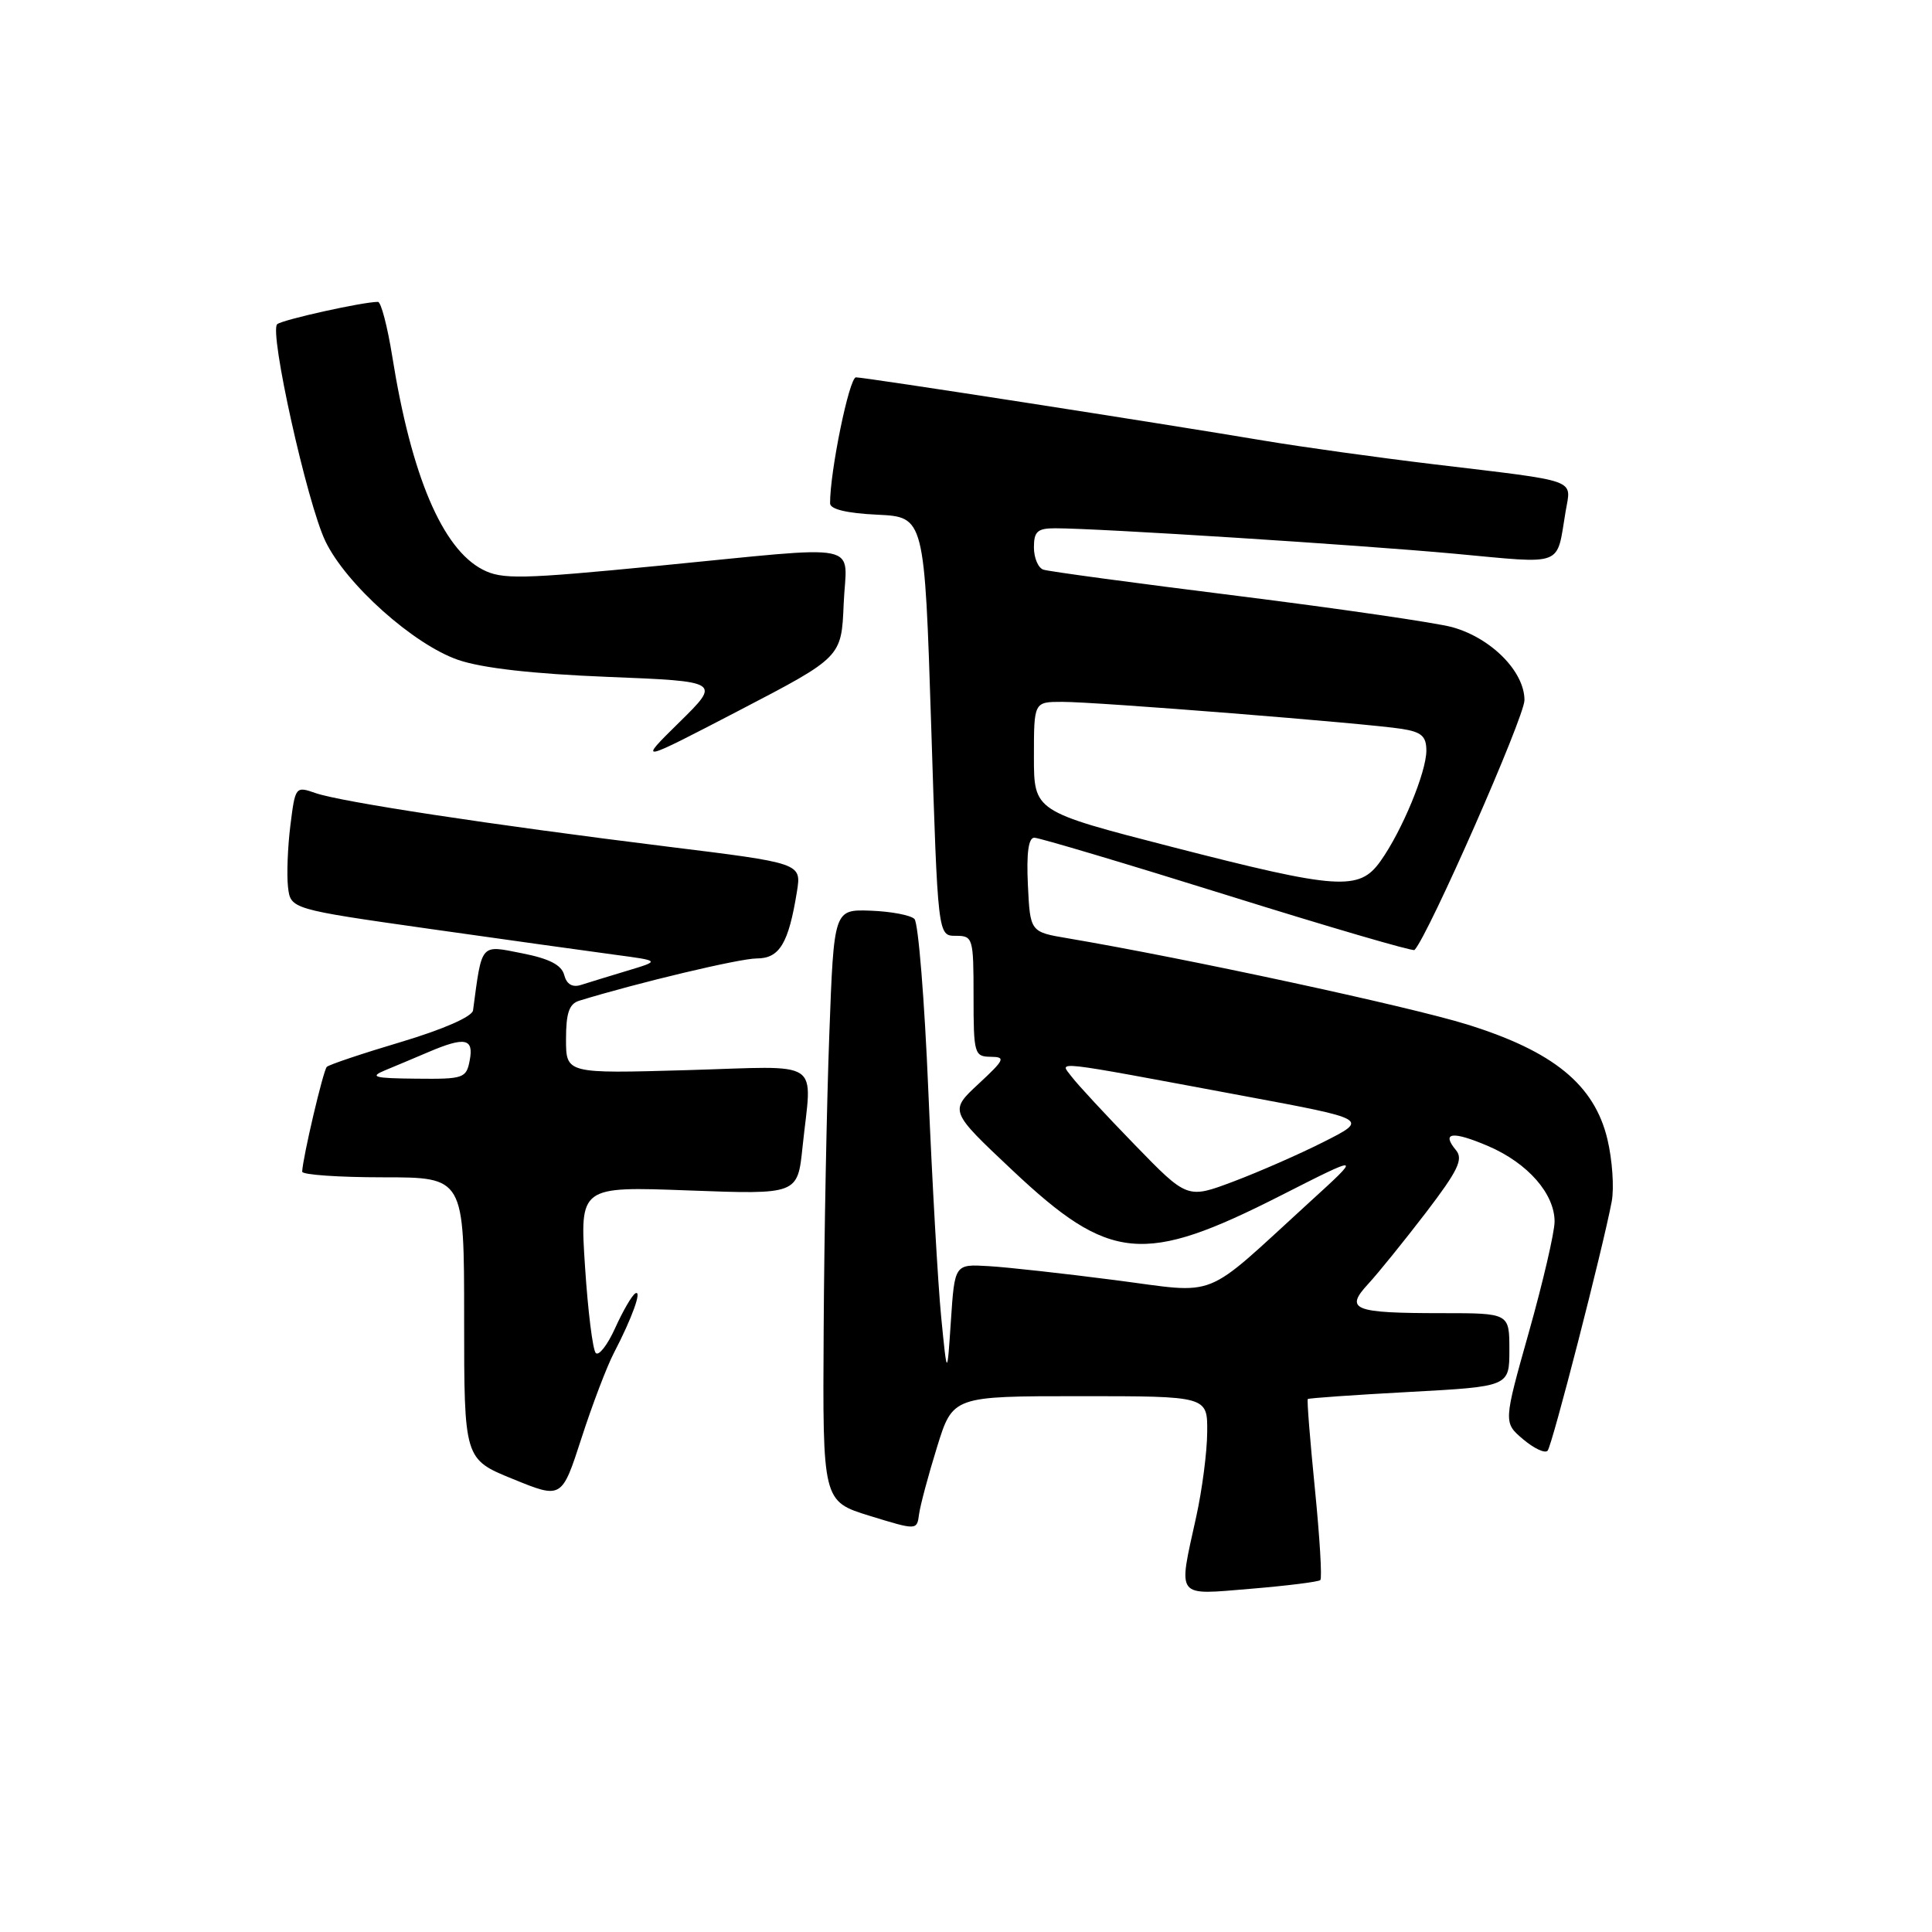 <?xml version="1.0" encoding="UTF-8" standalone="no"?>
<!DOCTYPE svg PUBLIC "-//W3C//DTD SVG 1.1//EN" "http://www.w3.org/Graphics/SVG/1.1/DTD/svg11.dtd" >
<svg xmlns="http://www.w3.org/2000/svg" xmlns:xlink="http://www.w3.org/1999/xlink" version="1.1" viewBox="0 0 256 256">
 <g >
 <path fill="currentColor"
d=" M 174.95 209.37 C 175.20 209.13 174.87 203.69 174.23 197.27 C 173.59 190.85 173.16 185.50 173.29 185.38 C 173.41 185.26 179.47 184.83 186.75 184.44 C 200.00 183.72 200.00 183.72 200.00 178.86 C 200.00 174.00 200.00 174.00 191.08 174.00 C 179.29 174.00 178.14 173.54 181.30 170.12 C 182.63 168.68 186.06 164.43 188.93 160.69 C 193.19 155.11 193.92 153.61 192.93 152.41 C 190.94 150.02 192.44 149.83 197.21 151.87 C 202.44 154.12 206.00 158.18 205.99 161.88 C 205.98 163.32 204.45 169.90 202.59 176.50 C 199.21 188.50 199.21 188.50 201.83 190.72 C 203.28 191.94 204.73 192.62 205.07 192.22 C 205.68 191.50 212.39 165.41 213.56 159.21 C 213.90 157.39 213.64 153.68 212.99 150.95 C 211.26 143.73 205.84 139.30 194.38 135.74 C 186.73 133.36 157.19 126.99 141.50 124.33 C 136.50 123.49 136.50 123.49 136.20 117.24 C 136.00 113.03 136.28 111.00 137.05 111.00 C 137.69 111.00 149.20 114.43 162.64 118.63 C 176.07 122.83 187.23 126.09 187.43 125.88 C 189.27 123.95 202.00 95.01 202.00 92.77 C 202.00 88.98 197.59 84.53 192.42 83.10 C 190.26 82.51 177.47 80.65 164.00 78.96 C 150.53 77.28 138.94 75.72 138.25 75.48 C 137.56 75.25 137.00 73.92 137.00 72.53 C 137.00 70.42 137.47 70.00 139.82 70.00 C 145.52 70.00 179.88 72.19 192.75 73.37 C 207.46 74.73 206.20 75.20 207.45 67.78 C 208.19 63.39 209.50 63.86 190.00 61.52 C 182.57 60.63 172.45 59.22 167.50 58.39 C 153.52 56.04 114.63 50.00 113.42 50.00 C 112.53 50.00 109.97 62.48 109.99 66.70 C 110.00 67.48 112.22 68.01 116.25 68.20 C 122.50 68.50 122.50 68.50 123.39 96.25 C 124.27 124.00 124.27 124.00 126.64 124.00 C 128.92 124.00 129.00 124.26 129.00 132.00 C 129.00 139.62 129.11 140.00 131.25 140.03 C 133.29 140.05 133.15 140.38 129.65 143.63 C 125.80 147.21 125.80 147.21 134.15 155.07 C 147.06 167.23 151.53 167.65 169.72 158.41 C 180.49 152.94 180.49 152.94 173.47 159.34 C 159.11 172.45 161.70 171.42 147.74 169.62 C 141.01 168.75 133.47 167.91 131.00 167.77 C 126.50 167.50 126.50 167.50 126.00 175.00 C 125.50 182.50 125.50 182.50 124.71 174.50 C 124.28 170.10 123.52 156.64 123.01 144.60 C 122.51 132.55 121.68 122.28 121.17 121.77 C 120.66 121.26 118.05 120.77 115.37 120.67 C 110.50 120.50 110.50 120.50 109.89 137.00 C 109.55 146.07 109.21 163.72 109.14 176.21 C 109.00 198.93 109.00 198.93 115.25 200.86 C 121.50 202.78 121.50 202.78 121.78 200.64 C 121.94 199.46 123.01 195.46 124.16 191.75 C 126.25 185.00 126.25 185.00 143.13 185.00 C 160.00 185.00 160.00 185.00 159.96 189.75 C 159.95 192.36 159.29 197.43 158.50 201.00 C 156.10 211.92 155.66 211.35 165.75 210.52 C 170.56 210.12 174.70 209.60 174.95 209.37 Z  M 81.35 179.26 C 83.75 174.66 85.14 170.80 84.17 171.39 C 83.72 171.67 82.52 173.74 81.51 175.98 C 80.49 178.23 79.34 179.71 78.94 179.28 C 78.54 178.85 77.90 173.71 77.52 167.85 C 76.82 157.20 76.82 157.20 91.25 157.74 C 105.69 158.28 105.69 158.28 106.34 151.99 C 107.58 140.11 109.33 141.27 91.00 141.80 C 75.00 142.26 75.00 142.26 75.00 137.70 C 75.00 134.22 75.42 133.01 76.75 132.60 C 84.49 130.22 98.01 127.00 100.27 127.00 C 103.30 127.00 104.49 125.01 105.60 118.13 C 106.20 114.37 106.20 114.37 88.35 112.17 C 65.02 109.28 45.19 106.26 41.82 105.09 C 39.16 104.16 39.12 104.22 38.48 109.35 C 38.12 112.22 37.98 115.89 38.16 117.51 C 38.50 120.46 38.50 120.46 57.00 123.09 C 67.17 124.53 78.20 126.07 81.50 126.51 C 87.50 127.31 87.50 127.31 83.11 128.63 C 80.70 129.36 77.94 130.20 76.98 130.51 C 75.84 130.87 75.08 130.42 74.76 129.19 C 74.41 127.86 72.78 127.02 69.15 126.31 C 63.60 125.21 63.88 124.88 62.68 133.88 C 62.57 134.71 58.74 136.39 53.16 138.06 C 48.02 139.59 43.58 141.08 43.30 141.37 C 42.83 141.84 40.12 153.36 40.04 155.25 C 40.02 155.66 44.84 156.00 50.75 156.00 C 61.50 156.00 61.50 156.00 61.50 174.67 C 61.50 193.35 61.50 193.35 67.97 195.98 C 74.44 198.62 74.44 198.62 77.05 190.56 C 78.48 186.13 80.42 181.04 81.35 179.26 Z  M 111.79 80.04 C 112.14 71.66 115.11 72.26 87.16 74.98 C 69.00 76.75 66.52 76.80 63.95 75.47 C 58.61 72.71 54.50 63.03 51.98 47.25 C 51.34 43.26 50.49 40.00 50.08 40.00 C 48.07 40.00 37.40 42.37 36.73 42.96 C 35.64 43.93 40.69 66.66 43.12 71.72 C 45.86 77.41 54.79 85.40 60.71 87.44 C 63.88 88.53 70.59 89.29 80.51 89.69 C 95.52 90.29 95.52 90.29 90.01 95.71 C 84.50 101.13 84.50 101.13 98.00 94.11 C 111.50 87.08 111.50 87.08 111.79 80.04 Z  M 150.35 151.68 C 146.51 147.73 142.76 143.68 142.00 142.67 C 140.40 140.54 138.68 140.35 164.92 145.24 C 181.34 148.30 181.34 148.30 175.45 151.28 C 172.21 152.92 166.80 155.29 163.43 156.56 C 157.32 158.86 157.32 158.86 150.35 151.68 Z  M 155.25 112.21 C 137.00 107.51 137.00 107.51 137.00 100.26 C 137.00 93.00 137.00 93.00 140.75 93.00 C 145.25 92.99 181.14 95.85 185.75 96.58 C 188.36 96.99 189.00 97.56 189.00 99.46 C 189.00 102.32 185.76 110.13 182.92 114.11 C 180.10 118.08 177.33 117.89 155.25 112.21 Z  M 51.00 141.83 C 52.38 141.26 54.98 140.17 56.78 139.40 C 61.61 137.34 62.80 137.58 62.24 140.50 C 61.79 142.88 61.44 143.00 55.13 142.93 C 49.58 142.88 48.91 142.70 51.00 141.83 Z "/>
</g>
</svg>